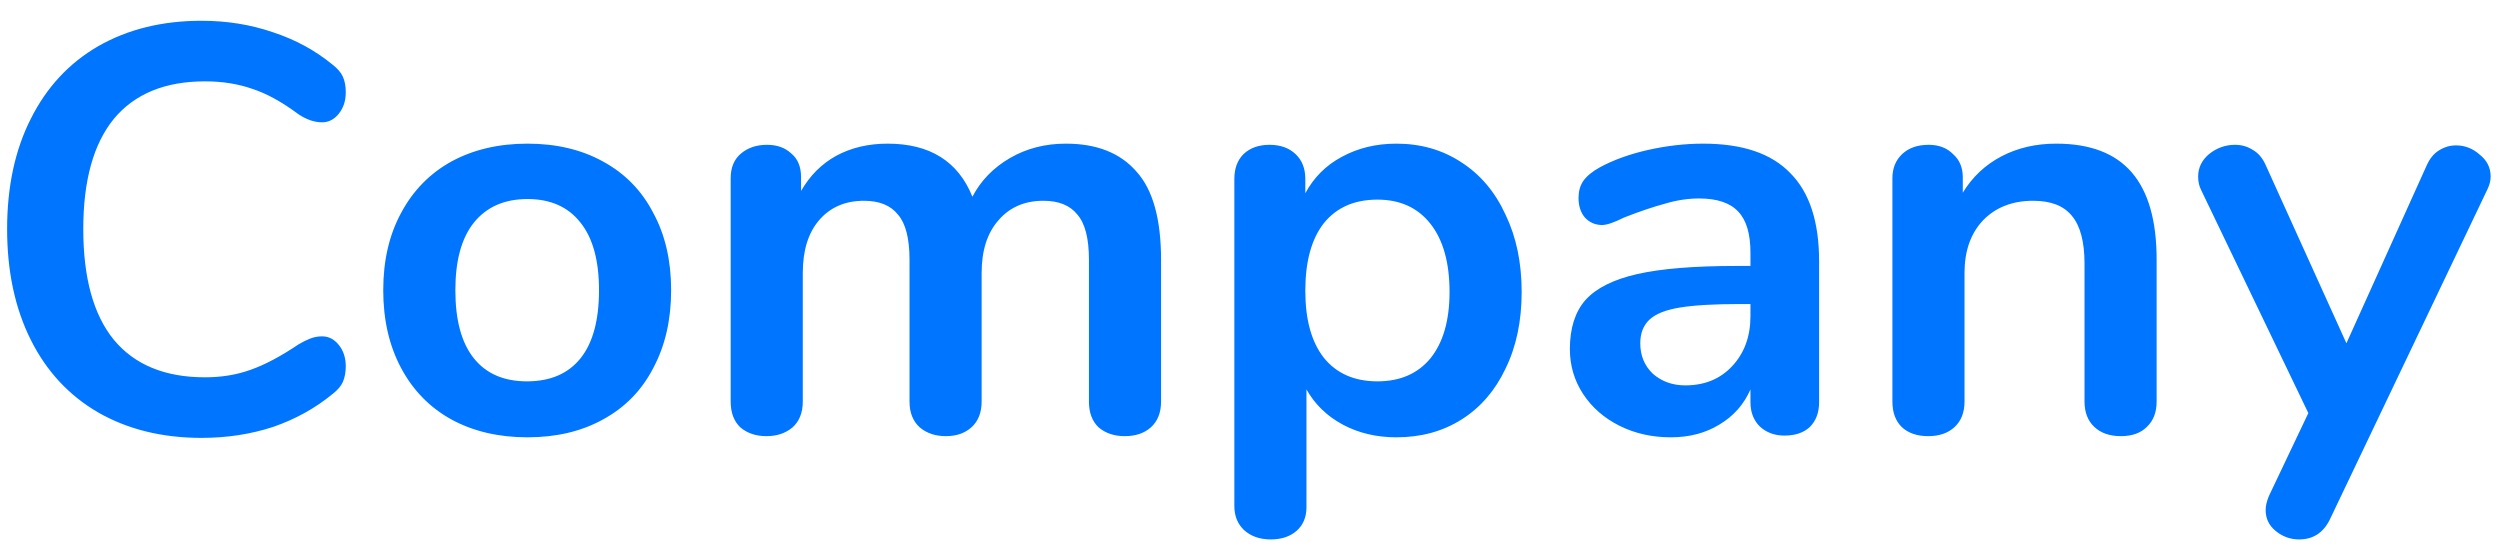<svg width="104" height="23" viewBox="0 0 104 23" fill="none" xmlns="http://www.w3.org/2000/svg">
<path d="M8.384 18.216C6.752 18.216 5.32 17.864 4.088 17.16C2.872 16.456 1.936 15.448 1.28 14.136C0.624 12.824 0.296 11.288 0.296 9.528C0.296 7.768 0.624 6.24 1.28 4.944C1.936 3.632 2.872 2.624 4.088 1.92C5.32 1.216 6.752 0.864 8.384 0.864C9.44 0.864 10.432 1.024 11.36 1.344C12.288 1.648 13.112 2.096 13.832 2.688C14.04 2.848 14.184 3.016 14.264 3.192C14.344 3.368 14.384 3.584 14.384 3.84C14.384 4.192 14.288 4.488 14.096 4.728C13.904 4.968 13.672 5.088 13.4 5.088C13.08 5.088 12.752 4.976 12.416 4.752C11.728 4.24 11.088 3.888 10.496 3.696C9.904 3.488 9.248 3.384 8.528 3.384C6.864 3.384 5.6 3.904 4.736 4.944C3.888 5.984 3.464 7.512 3.464 9.528C3.464 11.56 3.888 13.096 4.736 14.136C5.6 15.176 6.864 15.696 8.528 15.696C9.216 15.696 9.848 15.592 10.424 15.384C11.016 15.176 11.68 14.824 12.416 14.328C12.576 14.232 12.736 14.152 12.896 14.088C13.056 14.024 13.224 13.992 13.4 13.992C13.672 13.992 13.904 14.112 14.096 14.352C14.288 14.592 14.384 14.888 14.384 15.24C14.384 15.48 14.344 15.696 14.264 15.888C14.184 16.064 14.04 16.232 13.832 16.392C13.112 16.984 12.288 17.44 11.36 17.76C10.432 18.064 9.44 18.216 8.384 18.216ZM21.943 18.192C20.743 18.192 19.687 17.944 18.775 17.448C17.879 16.952 17.183 16.24 16.687 15.312C16.191 14.384 15.943 13.304 15.943 12.072C15.943 10.84 16.191 9.768 16.687 8.856C17.183 7.928 17.879 7.216 18.775 6.72C19.687 6.224 20.743 5.976 21.943 5.976C23.143 5.976 24.191 6.224 25.087 6.72C25.999 7.216 26.695 7.928 27.175 8.856C27.671 9.768 27.919 10.84 27.919 12.072C27.919 13.304 27.671 14.384 27.175 15.312C26.695 16.24 25.999 16.952 25.087 17.448C24.191 17.944 23.143 18.192 21.943 18.192ZM21.919 15.864C22.895 15.864 23.639 15.544 24.151 14.904C24.663 14.264 24.919 13.32 24.919 12.072C24.919 10.84 24.663 9.904 24.151 9.264C23.639 8.608 22.903 8.28 21.943 8.28C20.983 8.28 20.239 8.608 19.711 9.264C19.199 9.904 18.943 10.84 18.943 12.072C18.943 13.32 19.199 14.264 19.711 14.904C20.223 15.544 20.959 15.864 21.919 15.864ZM44.34 5.976C45.62 5.976 46.596 6.36 47.268 7.128C47.956 7.88 48.3 9.104 48.3 10.8V16.704C48.3 17.168 48.156 17.528 47.868 17.784C47.596 18.024 47.236 18.144 46.788 18.144C46.356 18.144 45.996 18.024 45.708 17.784C45.436 17.528 45.3 17.168 45.3 16.704V10.8C45.3 9.92 45.14 9.296 44.82 8.928C44.516 8.544 44.044 8.352 43.404 8.352C42.62 8.352 41.996 8.624 41.532 9.168C41.068 9.696 40.836 10.424 40.836 11.352V16.704C40.836 17.168 40.692 17.528 40.404 17.784C40.132 18.024 39.78 18.144 39.348 18.144C38.916 18.144 38.556 18.024 38.268 17.784C37.98 17.528 37.836 17.168 37.836 16.704V10.8C37.836 9.92 37.676 9.296 37.356 8.928C37.052 8.544 36.58 8.352 35.94 8.352C35.156 8.352 34.532 8.624 34.068 9.168C33.62 9.696 33.396 10.424 33.396 11.352V16.704C33.396 17.168 33.252 17.528 32.964 17.784C32.676 18.024 32.316 18.144 31.884 18.144C31.452 18.144 31.092 18.024 30.804 17.784C30.532 17.528 30.396 17.168 30.396 16.704V7.416C30.396 6.968 30.54 6.624 30.828 6.384C31.116 6.144 31.476 6.024 31.908 6.024C32.324 6.024 32.66 6.144 32.916 6.384C33.188 6.608 33.324 6.936 33.324 7.368V7.944C33.692 7.304 34.18 6.816 34.788 6.48C35.412 6.144 36.124 5.976 36.924 5.976C38.684 5.976 39.86 6.712 40.452 8.184C40.804 7.512 41.324 6.976 42.012 6.576C42.7 6.176 43.476 5.976 44.34 5.976ZM58.093 5.976C59.101 5.976 59.997 6.232 60.781 6.744C61.581 7.256 62.197 7.984 62.629 8.928C63.077 9.856 63.301 10.928 63.301 12.144C63.301 13.36 63.077 14.424 62.629 15.336C62.197 16.248 61.589 16.952 60.805 17.448C60.021 17.944 59.117 18.192 58.093 18.192C57.261 18.192 56.517 18.016 55.861 17.664C55.205 17.312 54.701 16.824 54.349 16.2V21.096C54.349 21.512 54.213 21.84 53.941 22.08C53.669 22.32 53.309 22.44 52.861 22.44C52.413 22.44 52.045 22.312 51.757 22.056C51.485 21.8 51.349 21.464 51.349 21.048V7.44C51.349 7.008 51.477 6.664 51.733 6.408C52.005 6.152 52.365 6.024 52.813 6.024C53.261 6.024 53.621 6.152 53.893 6.408C54.165 6.664 54.301 7.008 54.301 7.44V8.04C54.653 7.384 55.157 6.88 55.813 6.528C56.485 6.16 57.245 5.976 58.093 5.976ZM57.301 15.864C58.245 15.864 58.981 15.544 59.509 14.904C60.037 14.248 60.301 13.328 60.301 12.144C60.301 10.928 60.037 9.984 59.509 9.312C58.981 8.64 58.245 8.304 57.301 8.304C56.341 8.304 55.597 8.632 55.069 9.288C54.557 9.944 54.301 10.88 54.301 12.096C54.301 13.296 54.557 14.224 55.069 14.88C55.597 15.536 56.341 15.864 57.301 15.864ZM70.851 5.976C72.483 5.976 73.691 6.384 74.475 7.2C75.275 8 75.675 9.224 75.675 10.872V16.728C75.675 17.16 75.547 17.504 75.291 17.76C75.035 18 74.683 18.12 74.235 18.12C73.819 18.12 73.475 17.992 73.203 17.736C72.947 17.48 72.819 17.144 72.819 16.728V16.2C72.547 16.824 72.115 17.312 71.523 17.664C70.947 18.016 70.275 18.192 69.507 18.192C68.723 18.192 68.011 18.032 67.371 17.712C66.731 17.392 66.227 16.952 65.859 16.392C65.491 15.832 65.307 15.208 65.307 14.52C65.307 13.656 65.523 12.976 65.955 12.48C66.403 11.984 67.123 11.624 68.115 11.4C69.107 11.176 70.475 11.064 72.219 11.064H72.819V10.512C72.819 9.728 72.651 9.16 72.315 8.808C71.979 8.44 71.435 8.256 70.683 8.256C70.219 8.256 69.747 8.328 69.267 8.472C68.787 8.6 68.219 8.792 67.563 9.048C67.147 9.256 66.843 9.36 66.651 9.36C66.363 9.36 66.123 9.256 65.931 9.048C65.755 8.84 65.667 8.568 65.667 8.232C65.667 7.96 65.731 7.728 65.859 7.536C66.003 7.328 66.235 7.136 66.555 6.96C67.115 6.656 67.779 6.416 68.547 6.24C69.331 6.064 70.099 5.976 70.851 5.976ZM70.107 16.032C70.907 16.032 71.555 15.768 72.051 15.24C72.563 14.696 72.819 14 72.819 13.152V12.648H72.387C71.315 12.648 70.483 12.696 69.891 12.792C69.299 12.888 68.875 13.056 68.619 13.296C68.363 13.536 68.235 13.864 68.235 14.28C68.235 14.792 68.411 15.216 68.763 15.552C69.131 15.872 69.579 16.032 70.107 16.032ZM85.54 5.976C86.948 5.976 87.996 6.376 88.684 7.176C89.372 7.976 89.716 9.184 89.716 10.8V16.704C89.716 17.152 89.58 17.504 89.308 17.76C89.052 18.016 88.692 18.144 88.228 18.144C87.764 18.144 87.396 18.016 87.124 17.76C86.852 17.504 86.716 17.152 86.716 16.704V10.968C86.716 10.056 86.54 9.392 86.188 8.976C85.852 8.56 85.316 8.352 84.58 8.352C83.716 8.352 83.02 8.624 82.492 9.168C81.98 9.712 81.724 10.44 81.724 11.352V16.704C81.724 17.152 81.588 17.504 81.316 17.76C81.044 18.016 80.676 18.144 80.212 18.144C79.748 18.144 79.38 18.016 79.108 17.76C78.852 17.504 78.724 17.152 78.724 16.704V7.416C78.724 7 78.86 6.664 79.132 6.408C79.404 6.152 79.772 6.024 80.236 6.024C80.652 6.024 80.988 6.152 81.244 6.408C81.516 6.648 81.652 6.968 81.652 7.368V8.016C82.052 7.36 82.588 6.856 83.26 6.504C83.932 6.152 84.692 5.976 85.54 5.976ZM100.947 6.888C101.075 6.6 101.243 6.392 101.451 6.264C101.675 6.12 101.915 6.048 102.171 6.048C102.539 6.048 102.867 6.176 103.155 6.432C103.459 6.672 103.611 6.976 103.611 7.344C103.611 7.52 103.563 7.704 103.467 7.896L96.915 21.624C96.643 22.168 96.219 22.44 95.643 22.44C95.275 22.44 94.947 22.32 94.659 22.08C94.387 21.856 94.251 21.568 94.251 21.216C94.251 21.04 94.299 20.84 94.395 20.616L96.027 17.184L91.563 7.896C91.483 7.736 91.443 7.552 91.443 7.344C91.443 6.976 91.595 6.664 91.899 6.408C92.219 6.152 92.579 6.024 92.979 6.024C93.251 6.024 93.499 6.096 93.723 6.24C93.947 6.368 94.123 6.576 94.251 6.864L97.611 14.28L100.947 6.888Z" fill="#0075FF"/>
</svg>
